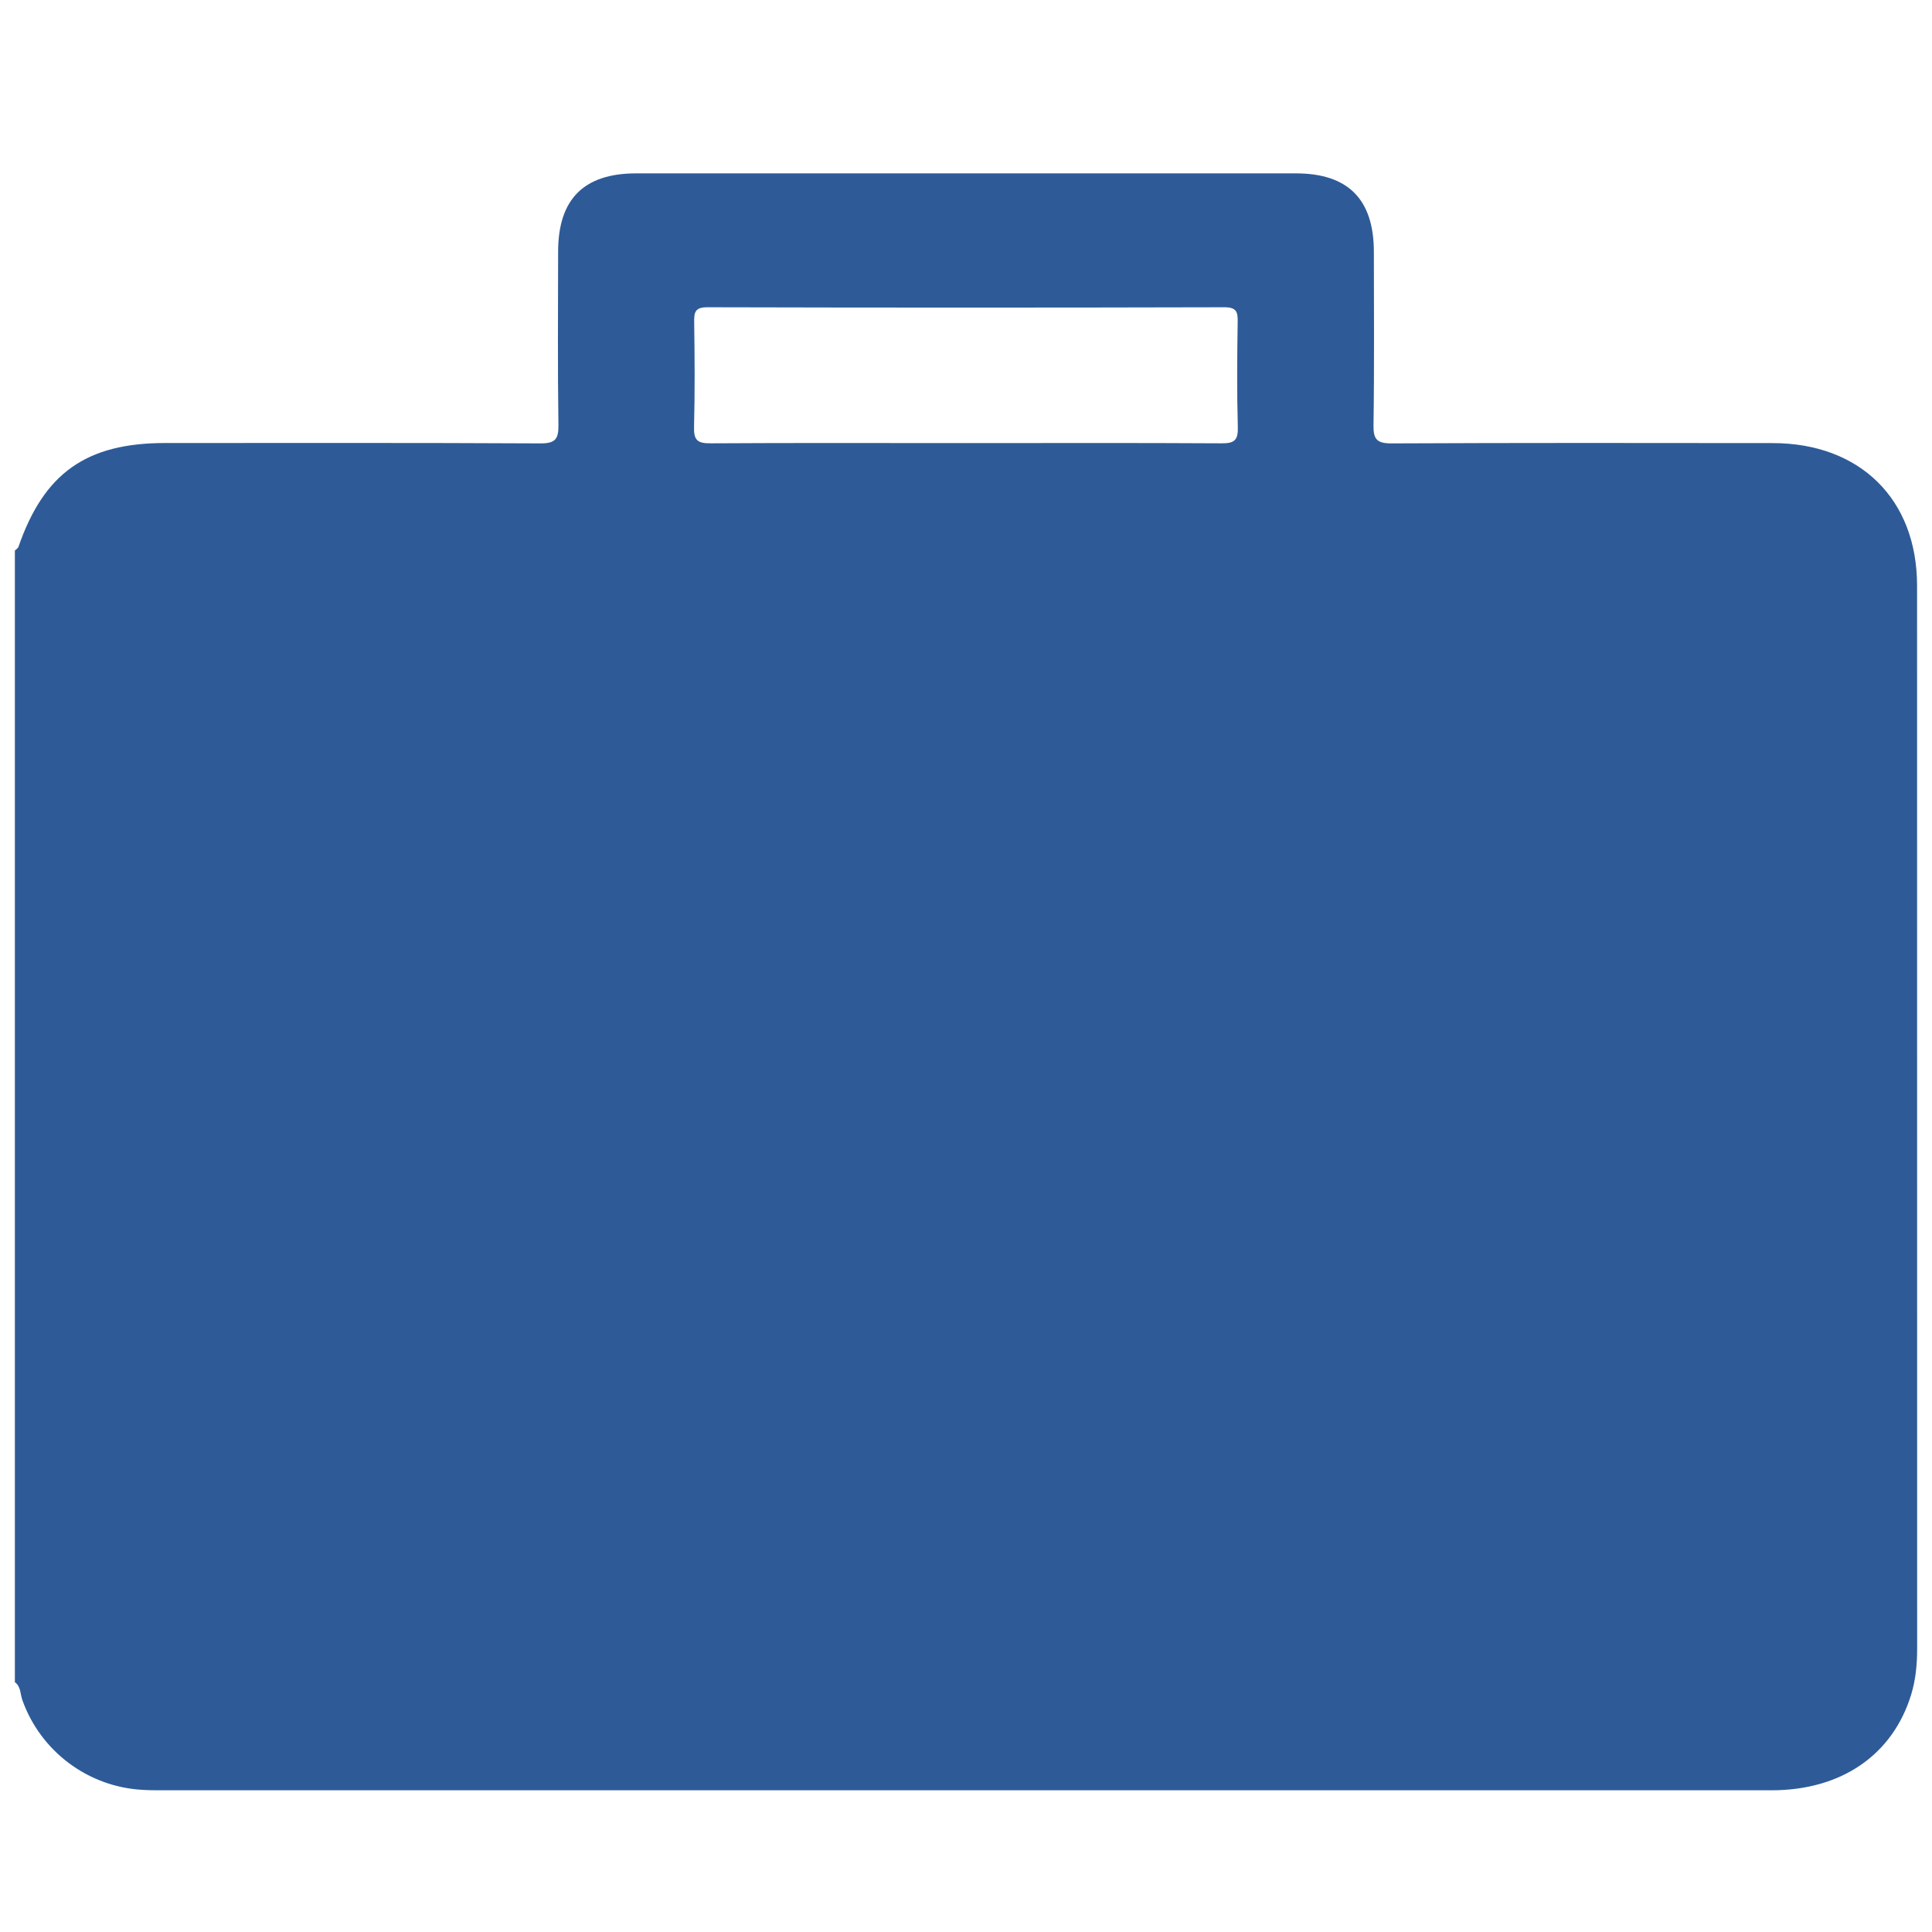<svg width="26" height="26" viewBox="0 0 26 26" fill="none" xmlns="http://www.w3.org/2000/svg">
<g clip-path="url(#clip0_364_13244)">
<path d="M0.2 22.638C0.2 17.562 0.2 12.486 0.2 7.41C0.216 7.393 0.241 7.379 0.248 7.36C0.592 6.366 1.162 5.962 2.222 5.962C3.906 5.962 5.588 5.958 7.272 5.967C7.475 5.968 7.517 5.908 7.515 5.72C7.504 4.942 7.51 4.165 7.511 3.388C7.511 2.68 7.856 2.333 8.563 2.333C11.521 2.333 14.479 2.333 17.437 2.333C18.142 2.333 18.488 2.681 18.489 3.389C18.489 4.167 18.496 4.944 18.484 5.721C18.481 5.913 18.53 5.968 18.729 5.967C20.437 5.959 22.146 5.961 23.854 5.963C25.031 5.963 25.798 6.718 25.799 7.879C25.799 12.649 25.799 17.419 25.8 22.19C25.8 22.398 25.781 22.602 25.721 22.801C25.473 23.616 24.782 24.093 23.84 24.093C16.624 24.094 9.408 24.093 2.192 24.093C2.101 24.093 2.009 24.093 1.917 24.087C1.184 24.047 0.546 23.568 0.301 22.879C0.271 22.797 0.283 22.698 0.2 22.638ZM12.987 5.963C14.137 5.963 15.287 5.959 16.436 5.966C16.61 5.968 16.663 5.926 16.658 5.75C16.645 5.279 16.649 4.808 16.656 4.336C16.659 4.199 16.643 4.134 16.473 4.135C14.156 4.141 11.841 4.141 9.524 4.135C9.354 4.134 9.34 4.2 9.342 4.336C9.349 4.808 9.352 5.279 9.34 5.75C9.336 5.927 9.39 5.967 9.562 5.966C10.705 5.959 11.845 5.963 12.987 5.963Z" fill="#2E5B98"/>
</g>
<defs>
<clipPath id="clip0_364_13244">
<rect width="25.6" height="25.6" fill="white" transform="translate(0.2 0.2)"/>
</clipPath>
</defs>
</svg>
